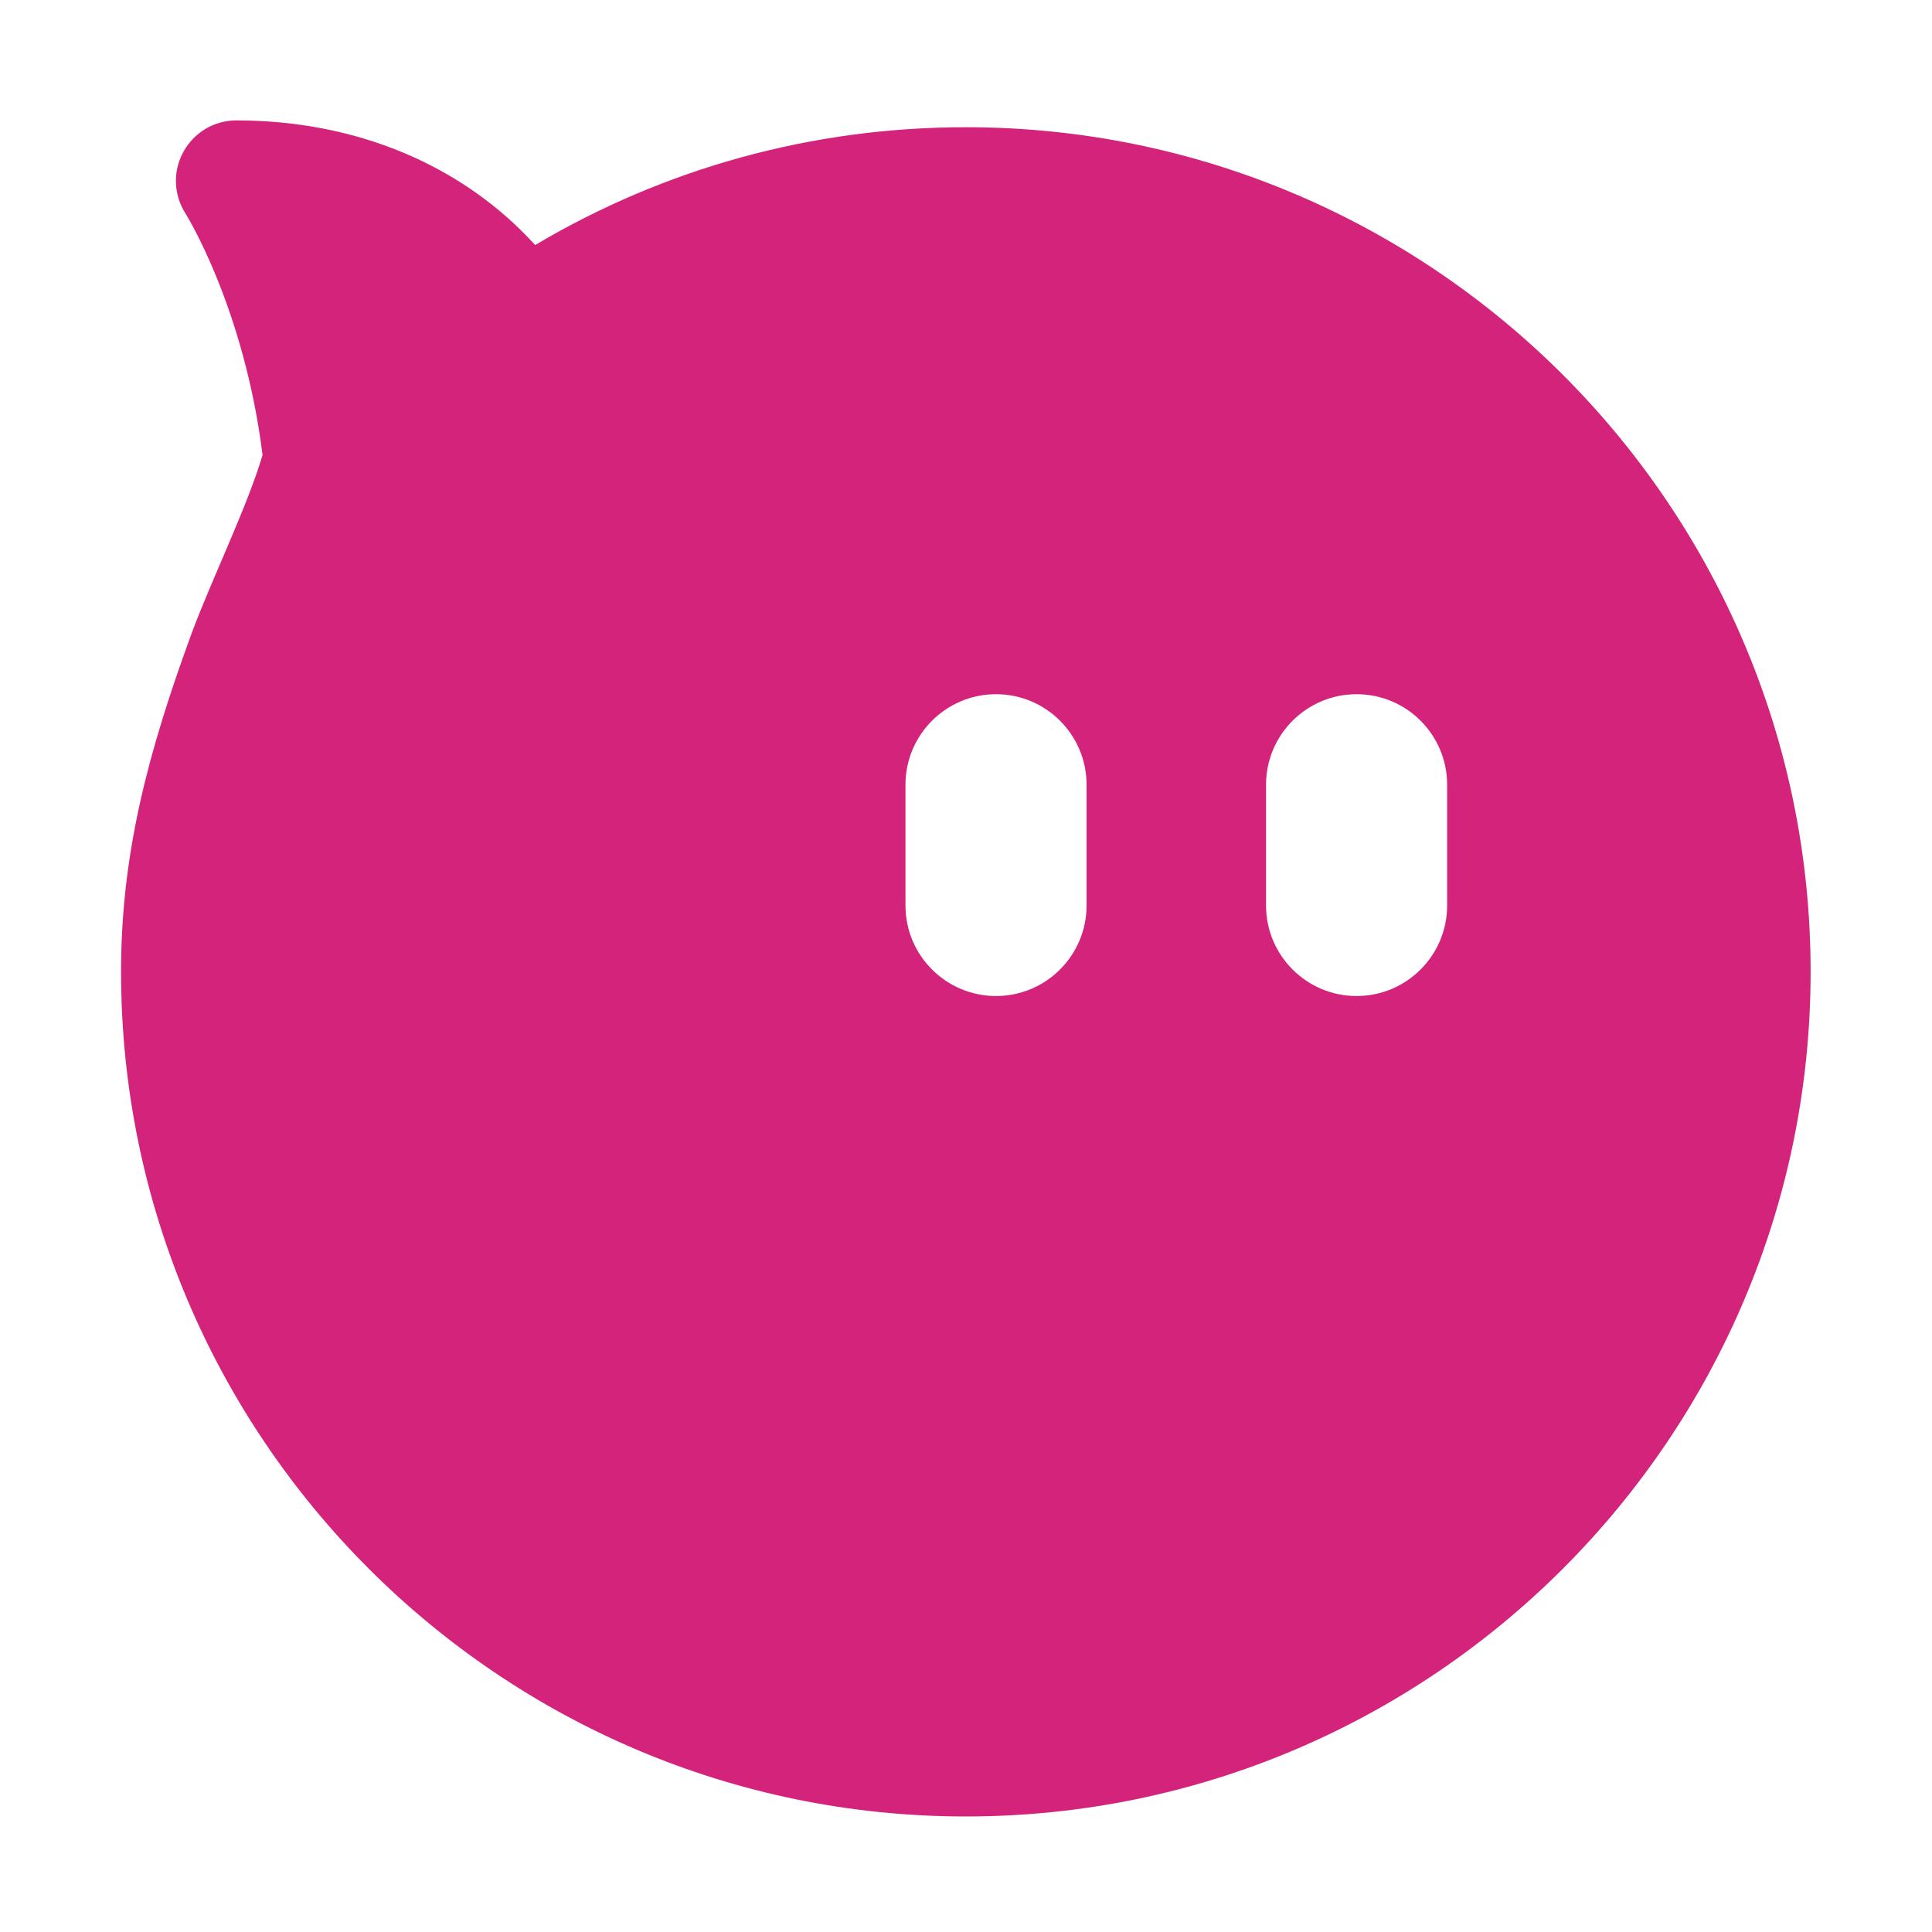 <?xml version="1.0" standalone="no"?><!DOCTYPE svg PUBLIC "-//W3C//DTD SVG 1.1//EN" "http://www.w3.org/Graphics/SVG/1.1/DTD/svg11.dtd"><svg t="1586092980132" class="icon" viewBox="0 0 1024 1024" version="1.1" xmlns="http://www.w3.org/2000/svg" p-id="2281" xmlns:xlink="http://www.w3.org/1999/xlink" width="200" height="200"><defs><style type="text/css"></style></defs><path d="M511.914 67.43c-81.019 0-159.285 21.502-228.263 62.441-38.531-42.315-94.608-66.053-158.425-66.053-11.697 0-22.362 6.365-28.038 16.685-5.676 10.321-5.16 22.706 1.032 32.511 0.344 0.516 31.135 49.712 40.939 128.151-8.085 27.35-26.662 65.193-37.499 94.264-22.878 62.441-37.499 116.454-37.499 179.583 0 246.84 200.912 447.753 447.753 447.753s447.753-200.912 447.753-447.753C959.667 268.342 758.926 67.43 511.914 67.43zM575.903 479.919c0 26.49-21.502 47.992-47.992 47.992S479.919 506.41 479.919 479.919l0-63.989c0-26.49 21.502-47.992 47.992-47.992s47.992 21.502 47.992 47.992L575.903 479.919zM767.011 479.919c0 26.49-21.502 47.992-47.992 47.992s-47.992-21.502-47.992-47.992l0-63.989c0-26.49 21.502-47.992 47.992-47.992s47.992 21.502 47.992 47.992L767.011 479.919z" p-id="2282" fill="#d4237a"></path></svg>